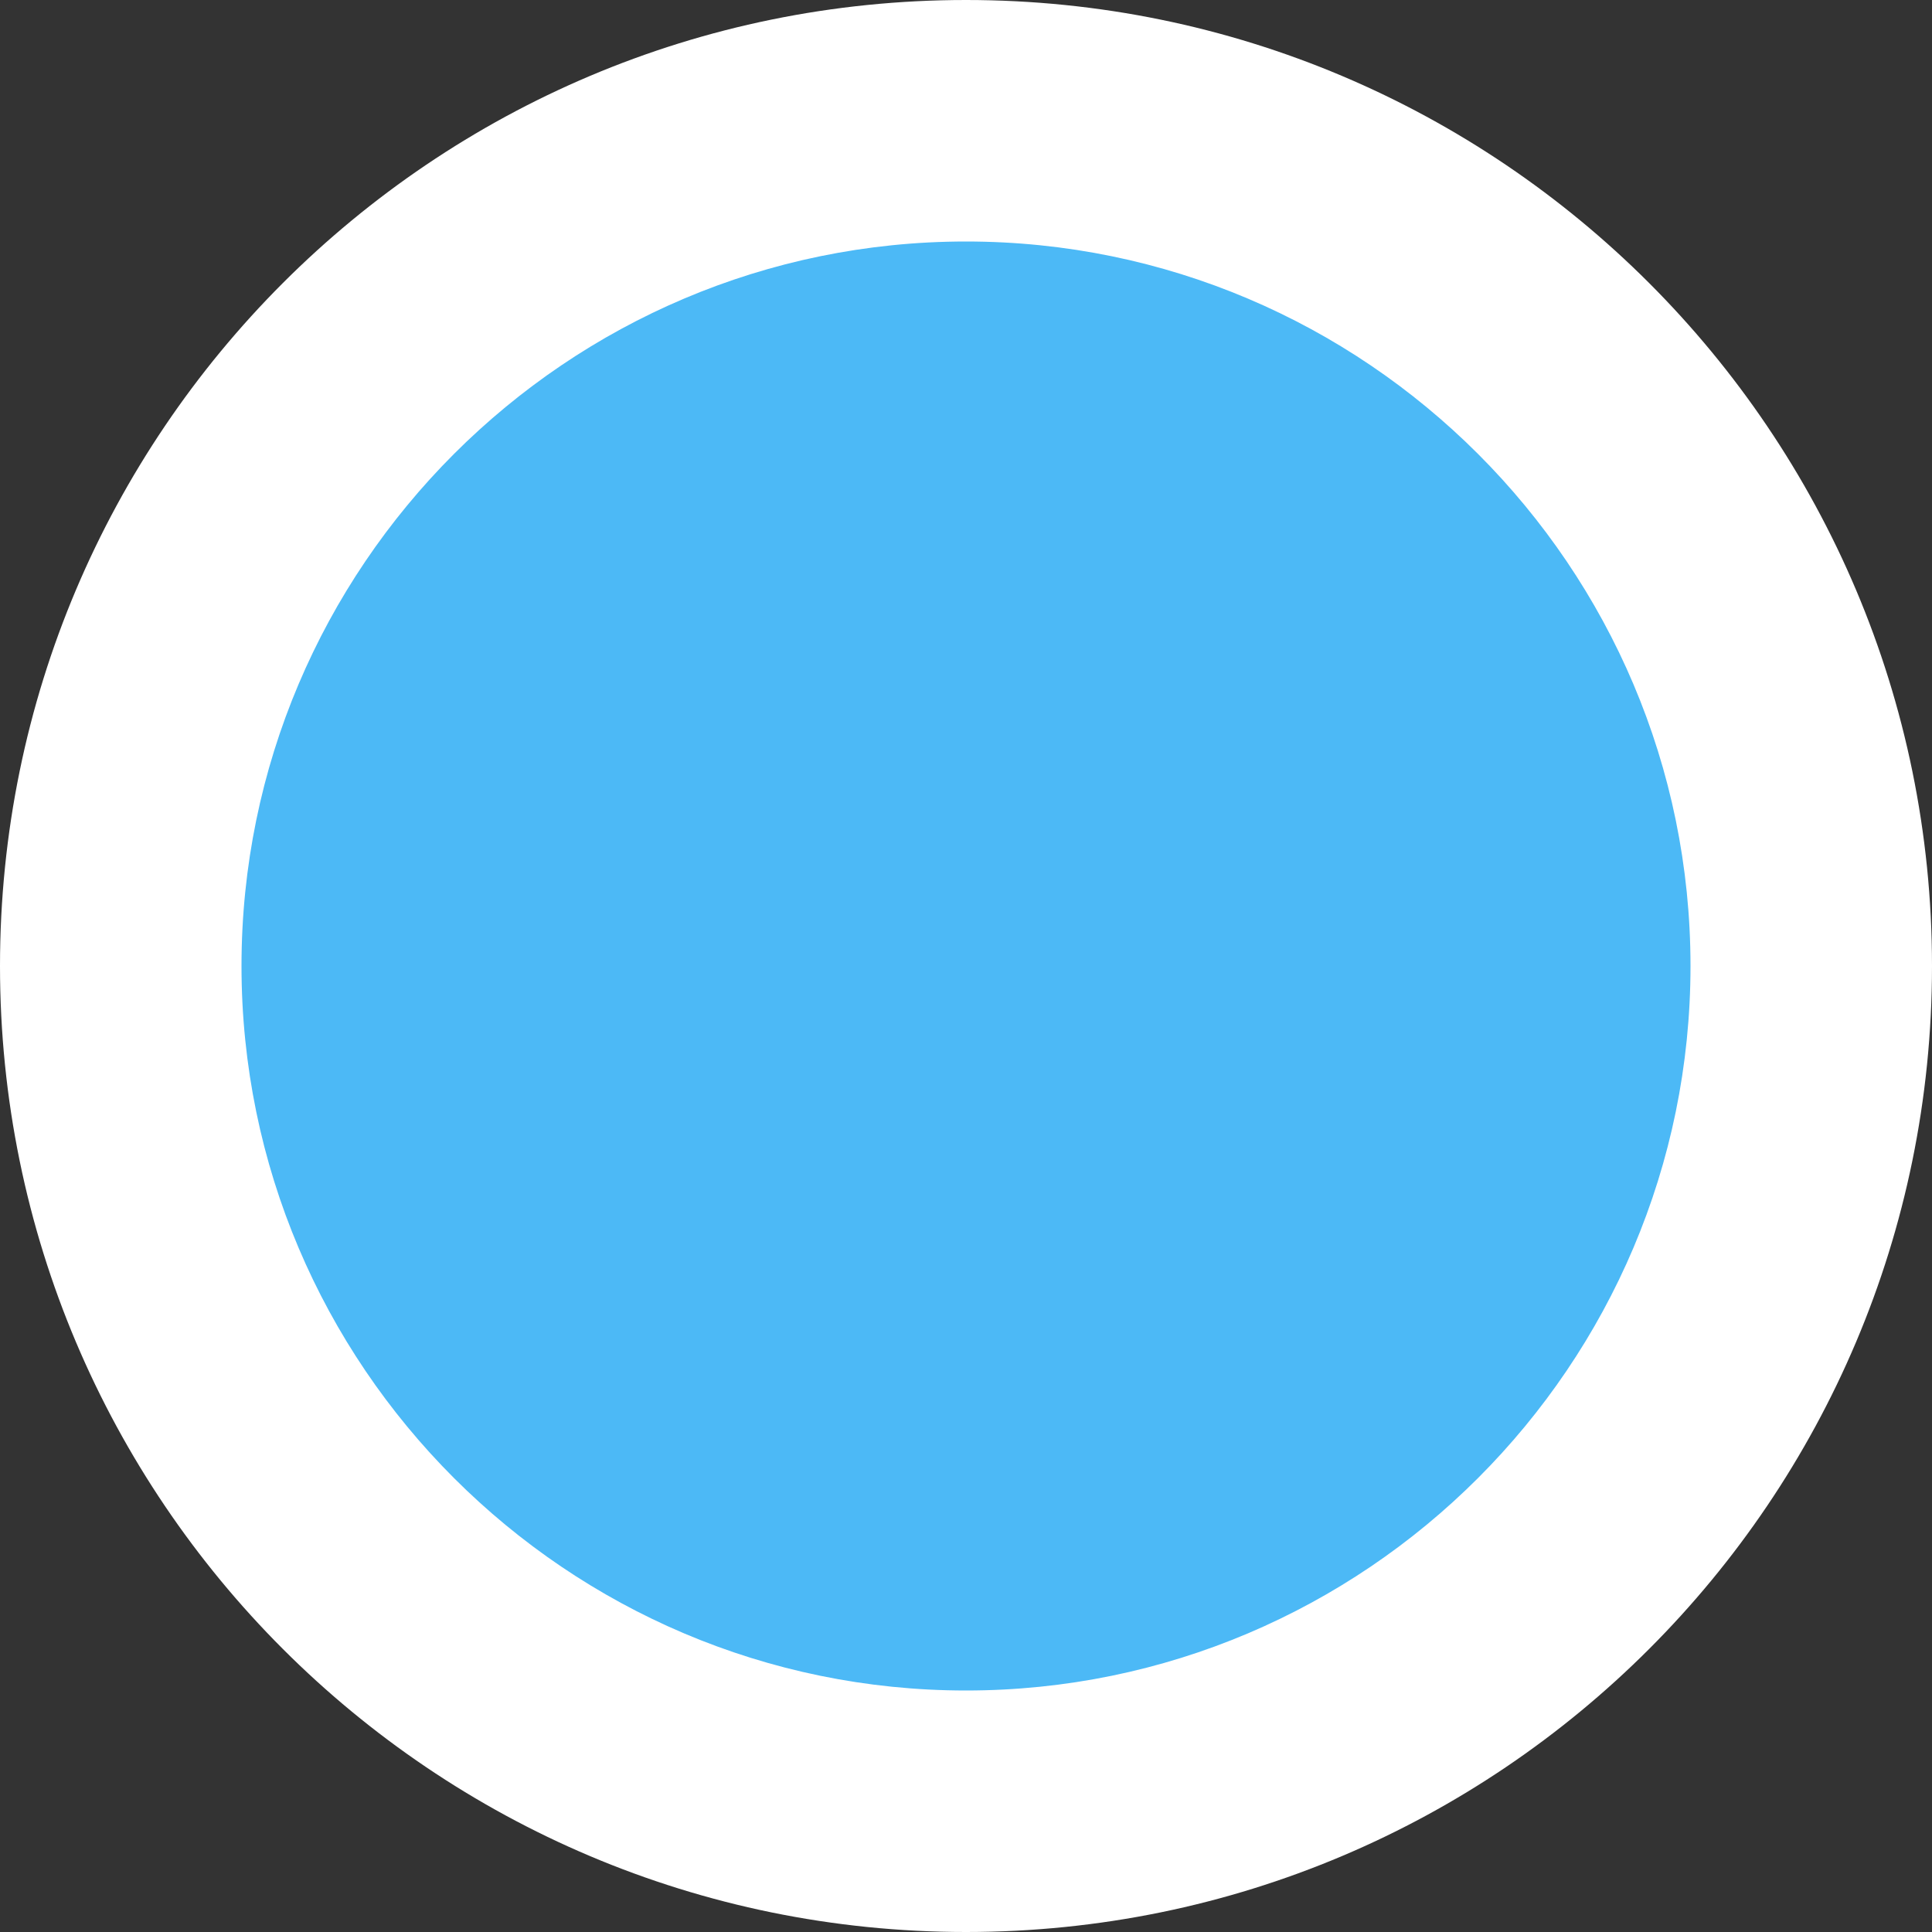 <svg xmlns="http://www.w3.org/2000/svg" width="16" height="16" viewBox="0 0 16 16">
  <rect x="0" y="0" width="16" height="16" fill="#333333" stroke="none"/>
  <g id="Caminho_1564" data-name="Caminho 1564" fill="#4cb9f6">
    <path d="M 8 15 C 4.14 15 1 11.86 1 8 C 1 4.14 4.14 1 8 1 C 11.86 1 15 4.14 15 8 C 15 11.86 11.86 15 8 15 Z" stroke="none"/>
    <path d="M 8 2 C 4.692 2 2 4.692 2 8 C 2 11.308 4.692 14 8 14 C 11.308 14 14 11.308 14 8 C 14 4.692 11.308 2 8 2 M 8 0 C 12.418 0 16 3.582 16 8 C 16 12.418 12.418 16 8 16 C 3.582 16 0 12.418 0 8 C 0 3.582 3.582 0 8 0 Z" stroke="none" fill="#fff"/>
  </g>
</svg>
